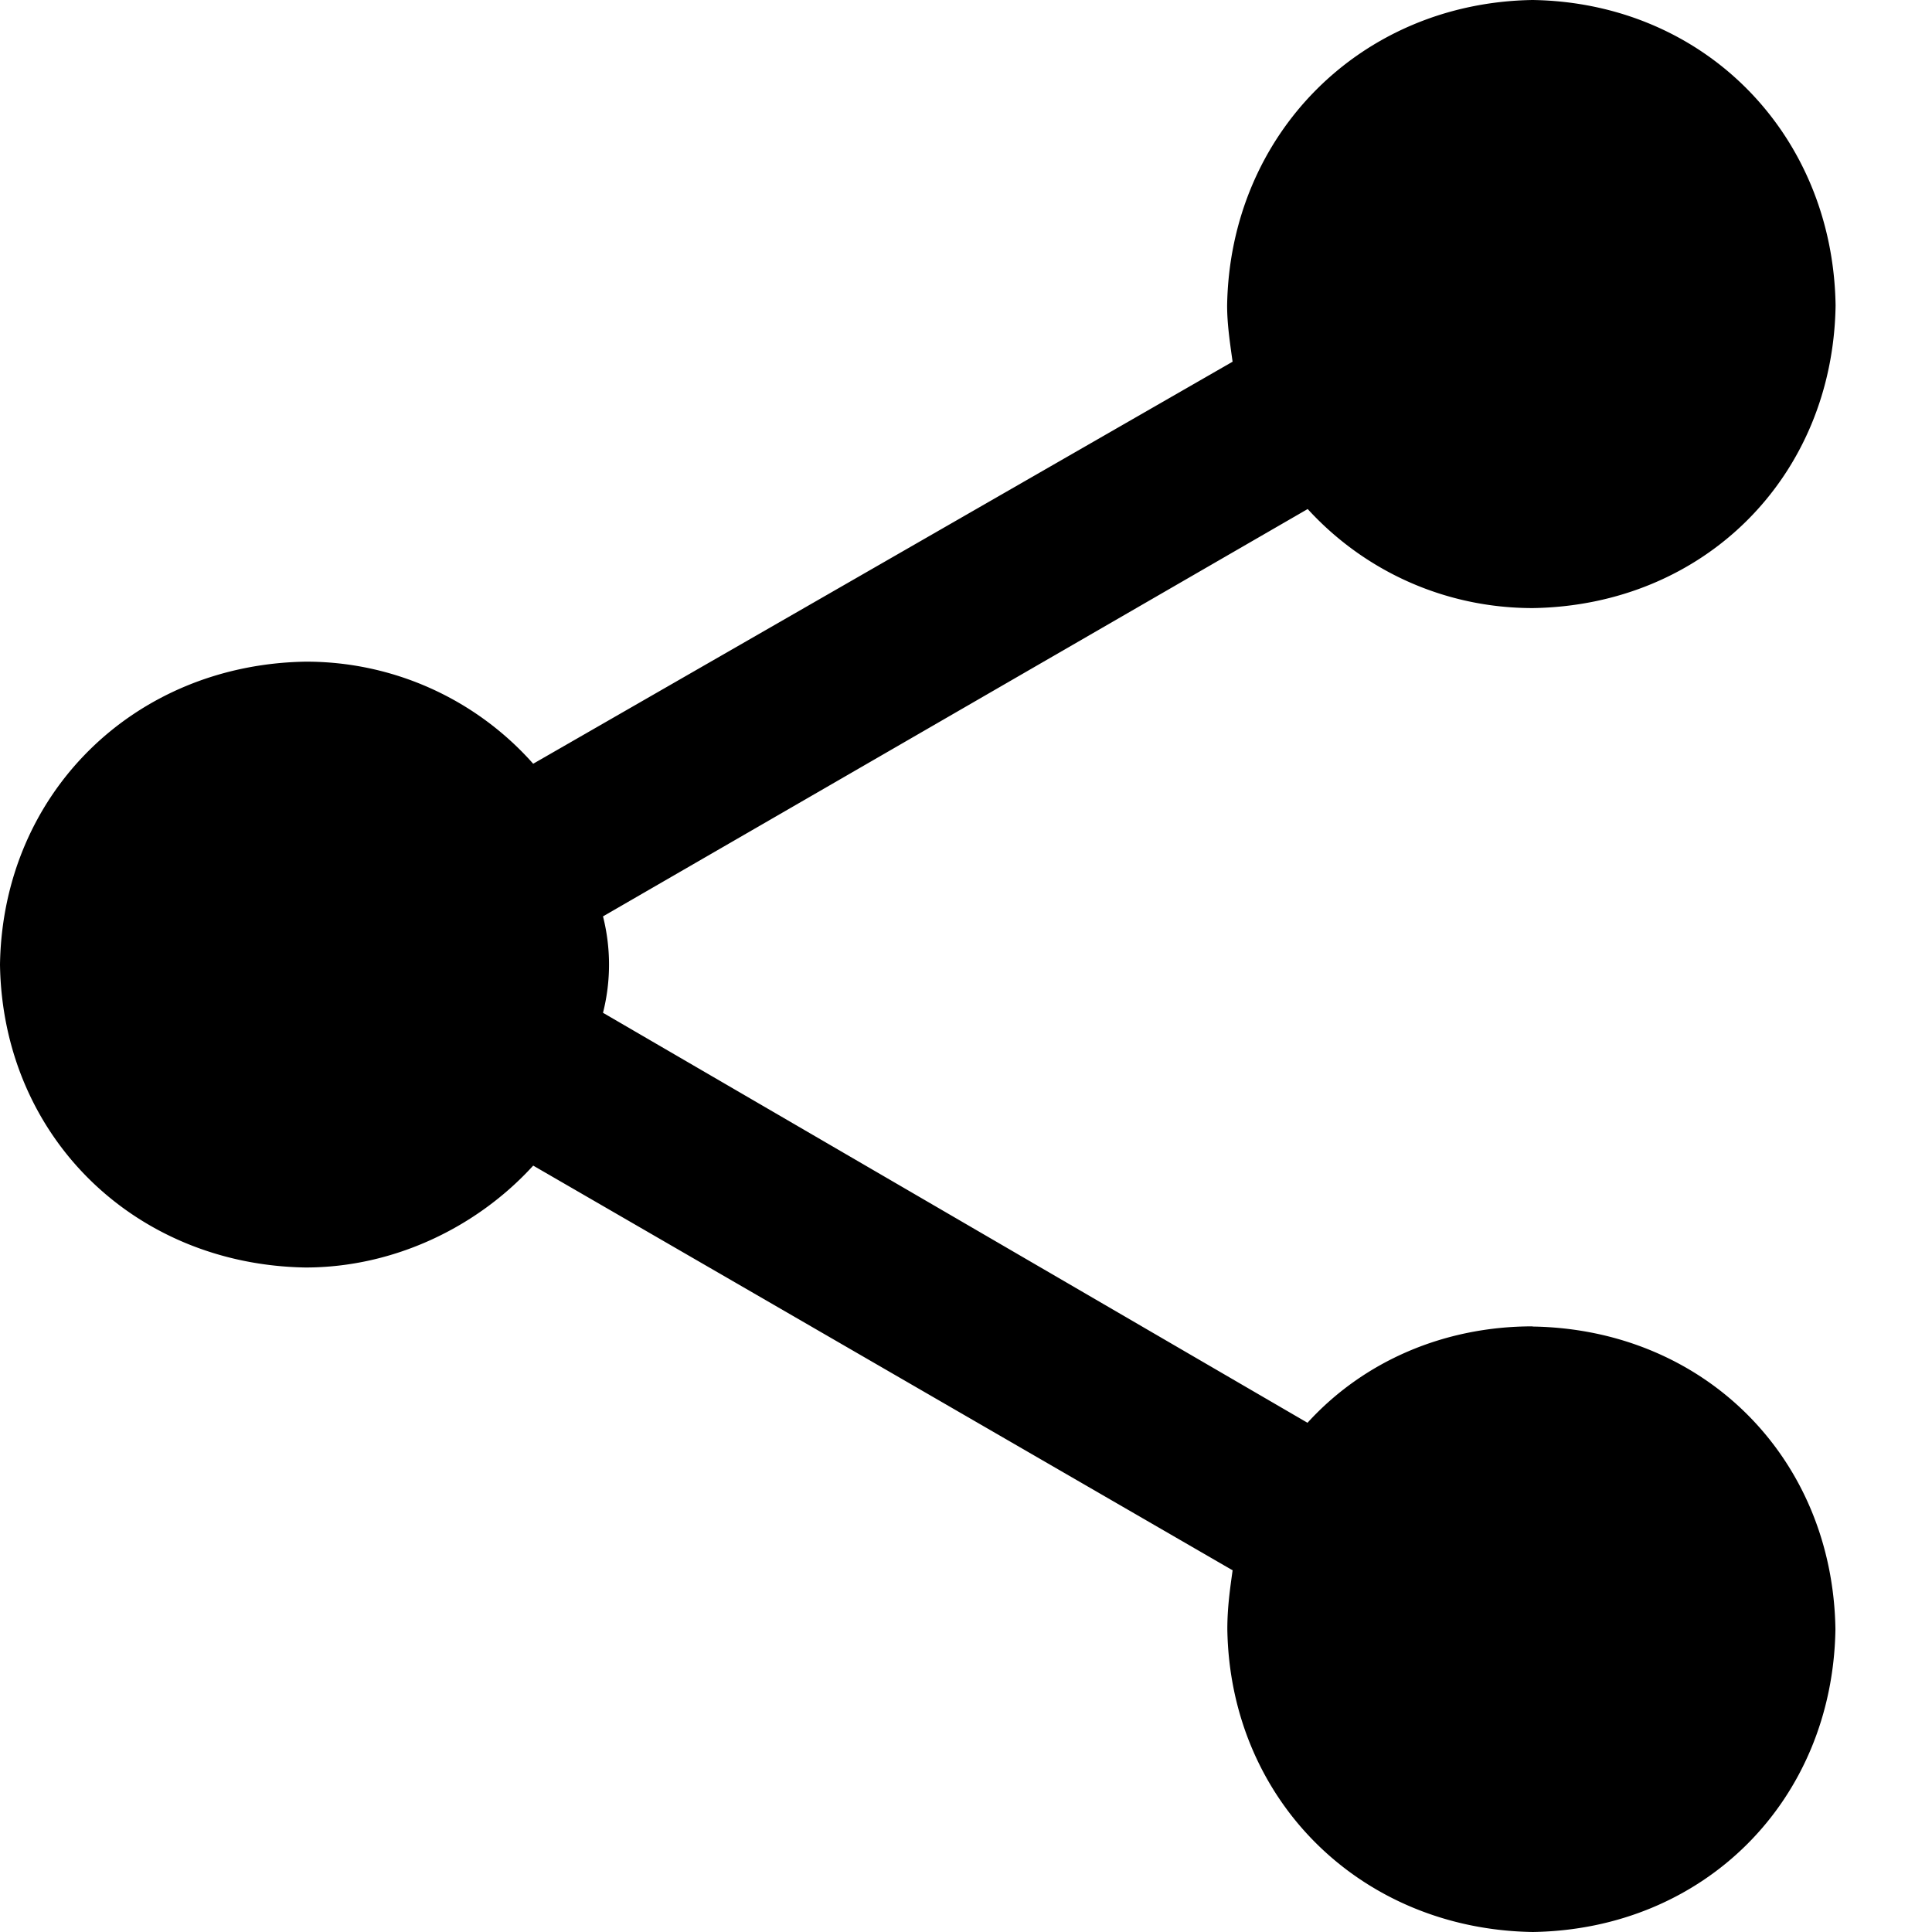 <svg xmlns="http://www.w3.org/2000/svg" viewBox="0 0 1024 1024" version="1.1"><path d="M812.3 703c-46.8 0-89.5 18.4-119.3 51.1L319.6 536.8a103.8 103.8 0 0 0 0-51.1l373.5-215.9c29.8 32.6 72.4 52.5 119.3 52.5 90.9-1.4 159.1-69.6 160.5-160.4C971.5 71 903.3 1.4 812.3 0c-90.9 1.4-160.4 71-161.9 161.91 0 9.9 1.5 19.8 2.9 29.8L282.6 404.8A160.6 160.6 0 0 0 161.9 350.7C71.1 352.2 1.4 420.5 0 511.3c1.4 90.9 71 159 161.91 160.5 46.8 0 90.9-21.3 120.7-54l370.7 214.5c-1.4 10-2.8 19.8-2.8 31.2 1.4 90.9 71 159.1 161.9 160.5 90.9-1.4 159-69.6 160.4-160.5-1.4-90.9-69.6-159-160.5-160.4z" fill="#0" p-id="3183"></path></svg>